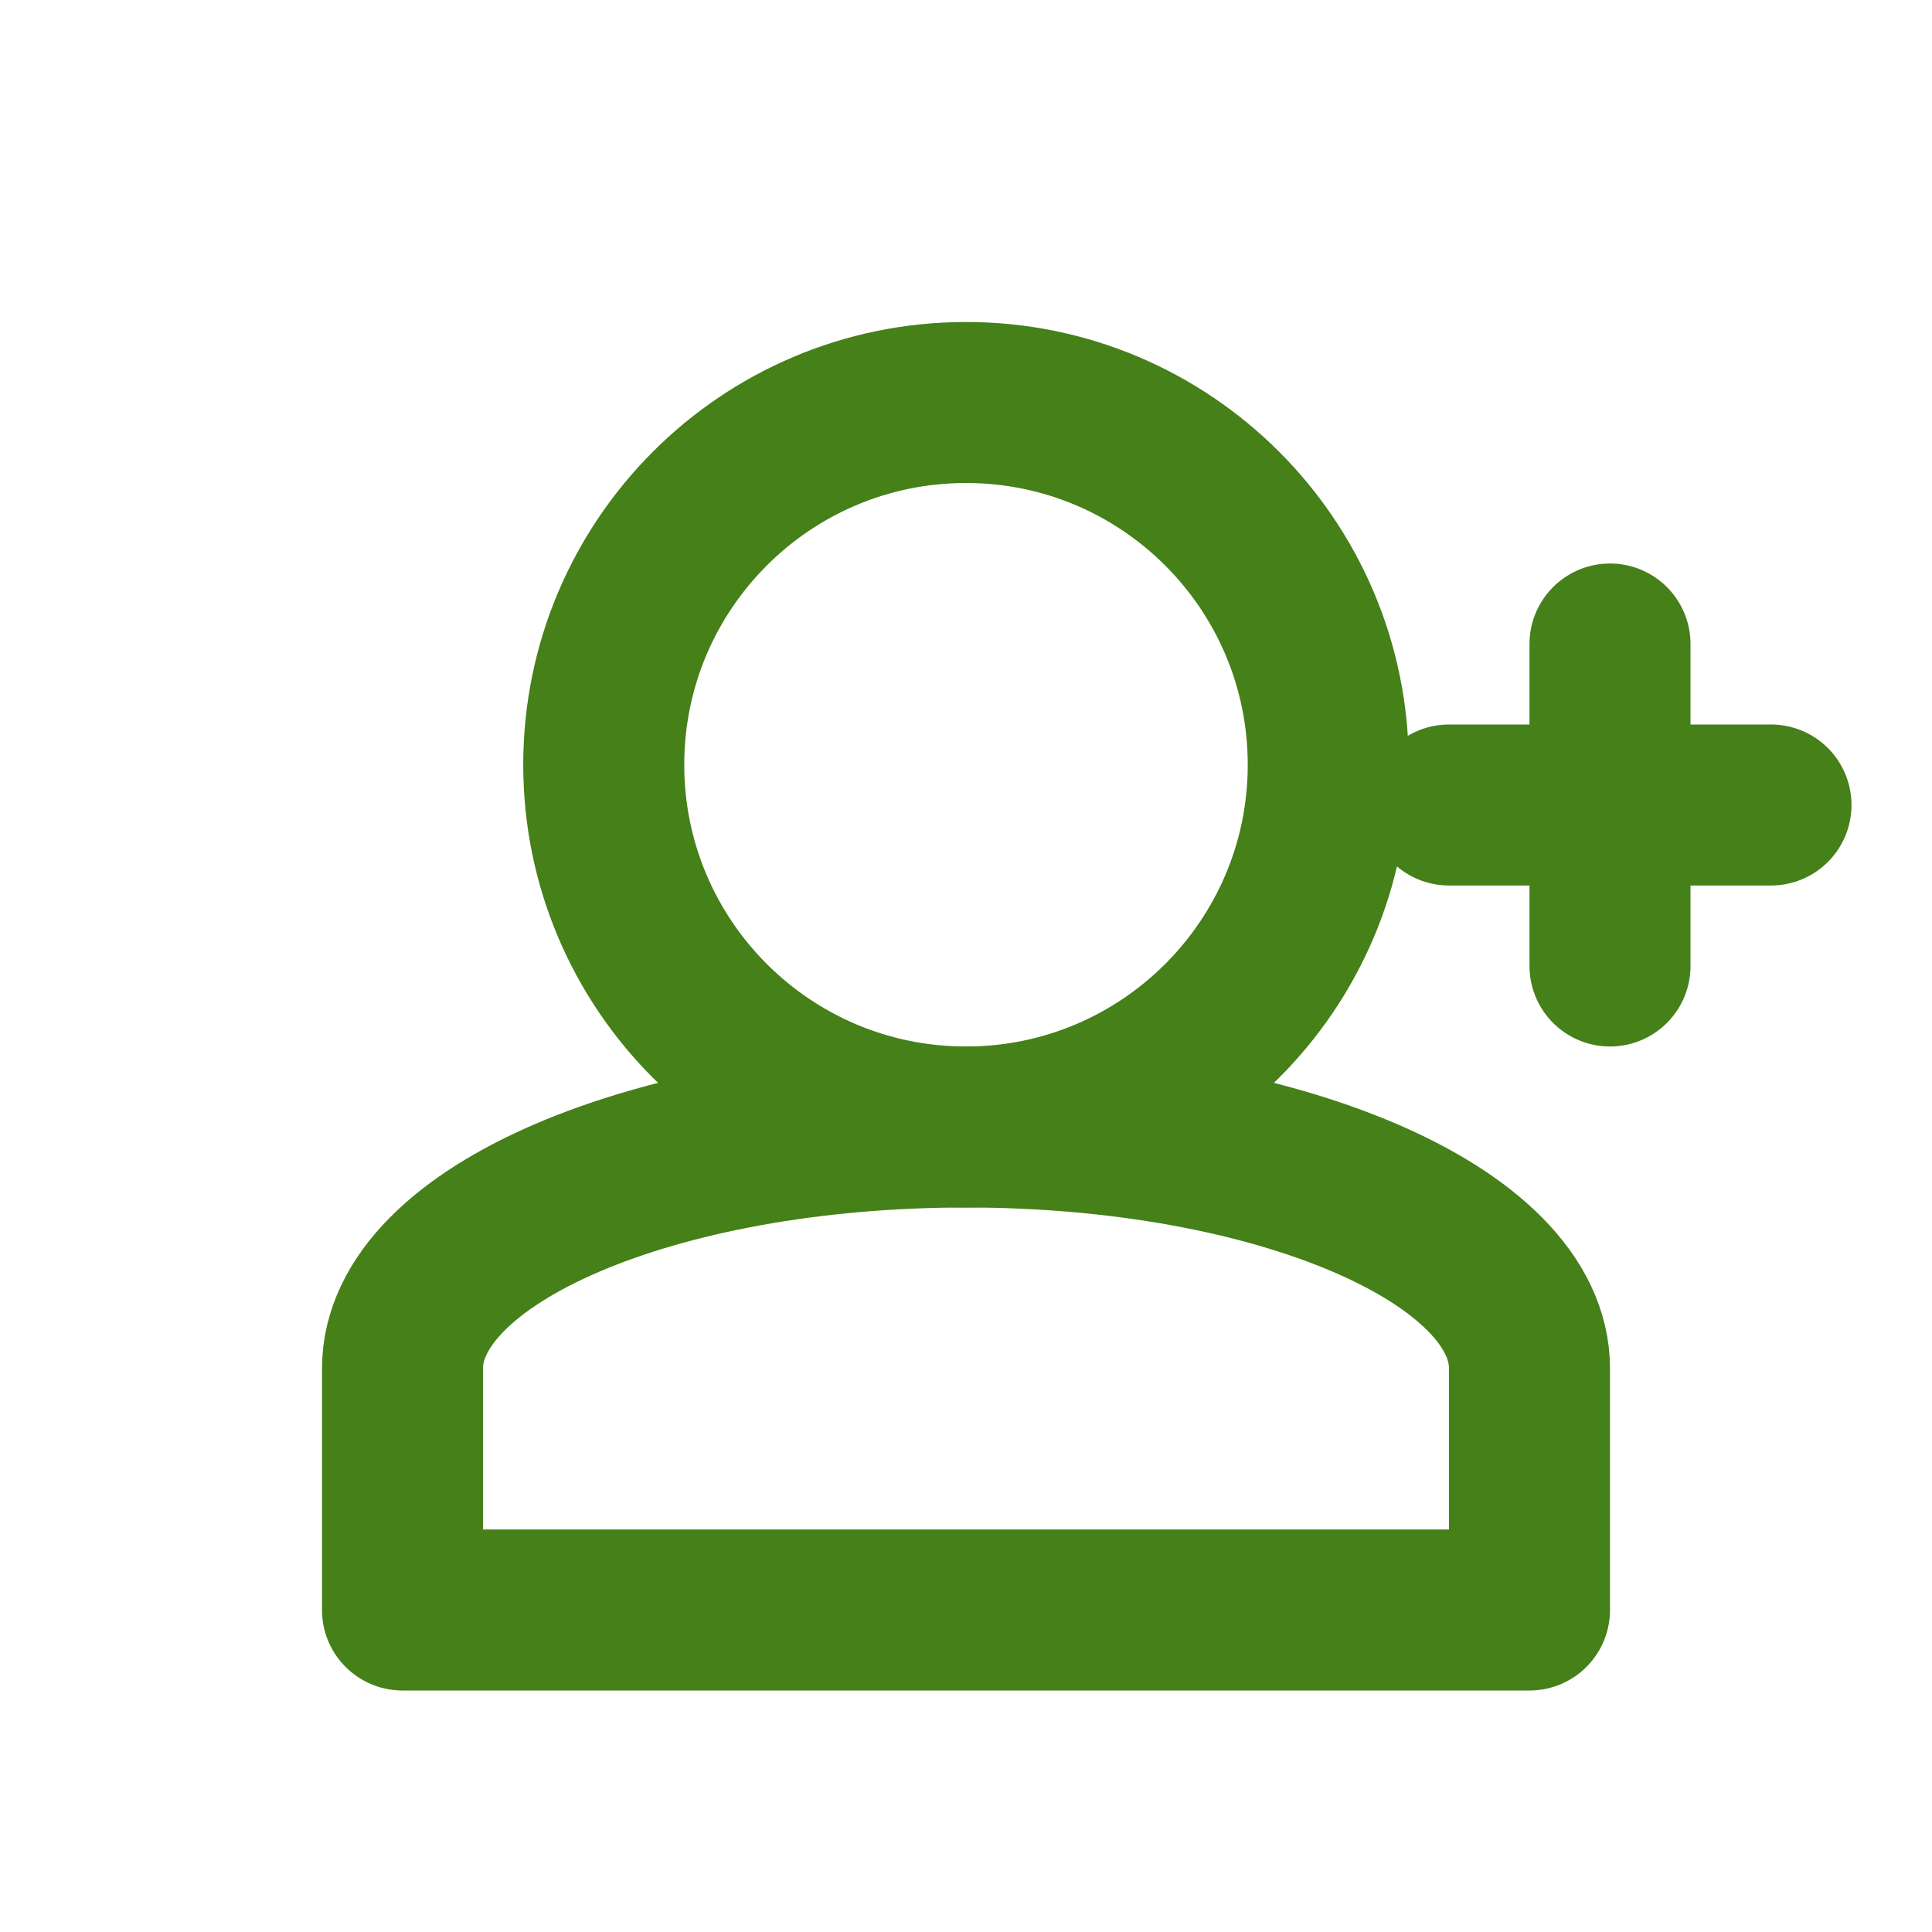 <svg xmlns="http://www.w3.org/2000/svg" fill="none" viewBox="0 0 24 24" stroke="currentColor" stroke-width="2" width="50" height="50" class="person-add-icon">
  <style>
    .person-add-icon {
      stroke: #458018; /* Vert citron par défaut */
      transition: stroke 0.3s ease, transform 0.3s ease; /* Transition douce sur la couleur et la taille */
    }

    .person-add-icon:hover {
      stroke: #34D399; /* Changement de couleur sur survol (vert clair) */
      transform: scale(1.1); /* Agrandissement léger au survol */
      filter: drop-shadow(2px 4px 6px rgba(0, 0, 0, 0.1)); /* Légère ombre */
    }
  </style>
  <path stroke-linecap="round" stroke-linejoin="round" d="M12 14c3.866 0 7 1.343 7 3v3H5v-3c0-1.657 3.134-3 7-3z" />
  <path stroke-linecap="round" stroke-linejoin="round" d="M12 14c-2.485 0-4.5-2.015-4.5-4.5S9.515 5 12 5s4.5 2.015 4.5 4.5S14.485 14 12 14z" />
  <path stroke-linecap="round" stroke-linejoin="round" d="M20 8v4m2-2h-4" />
</svg>
